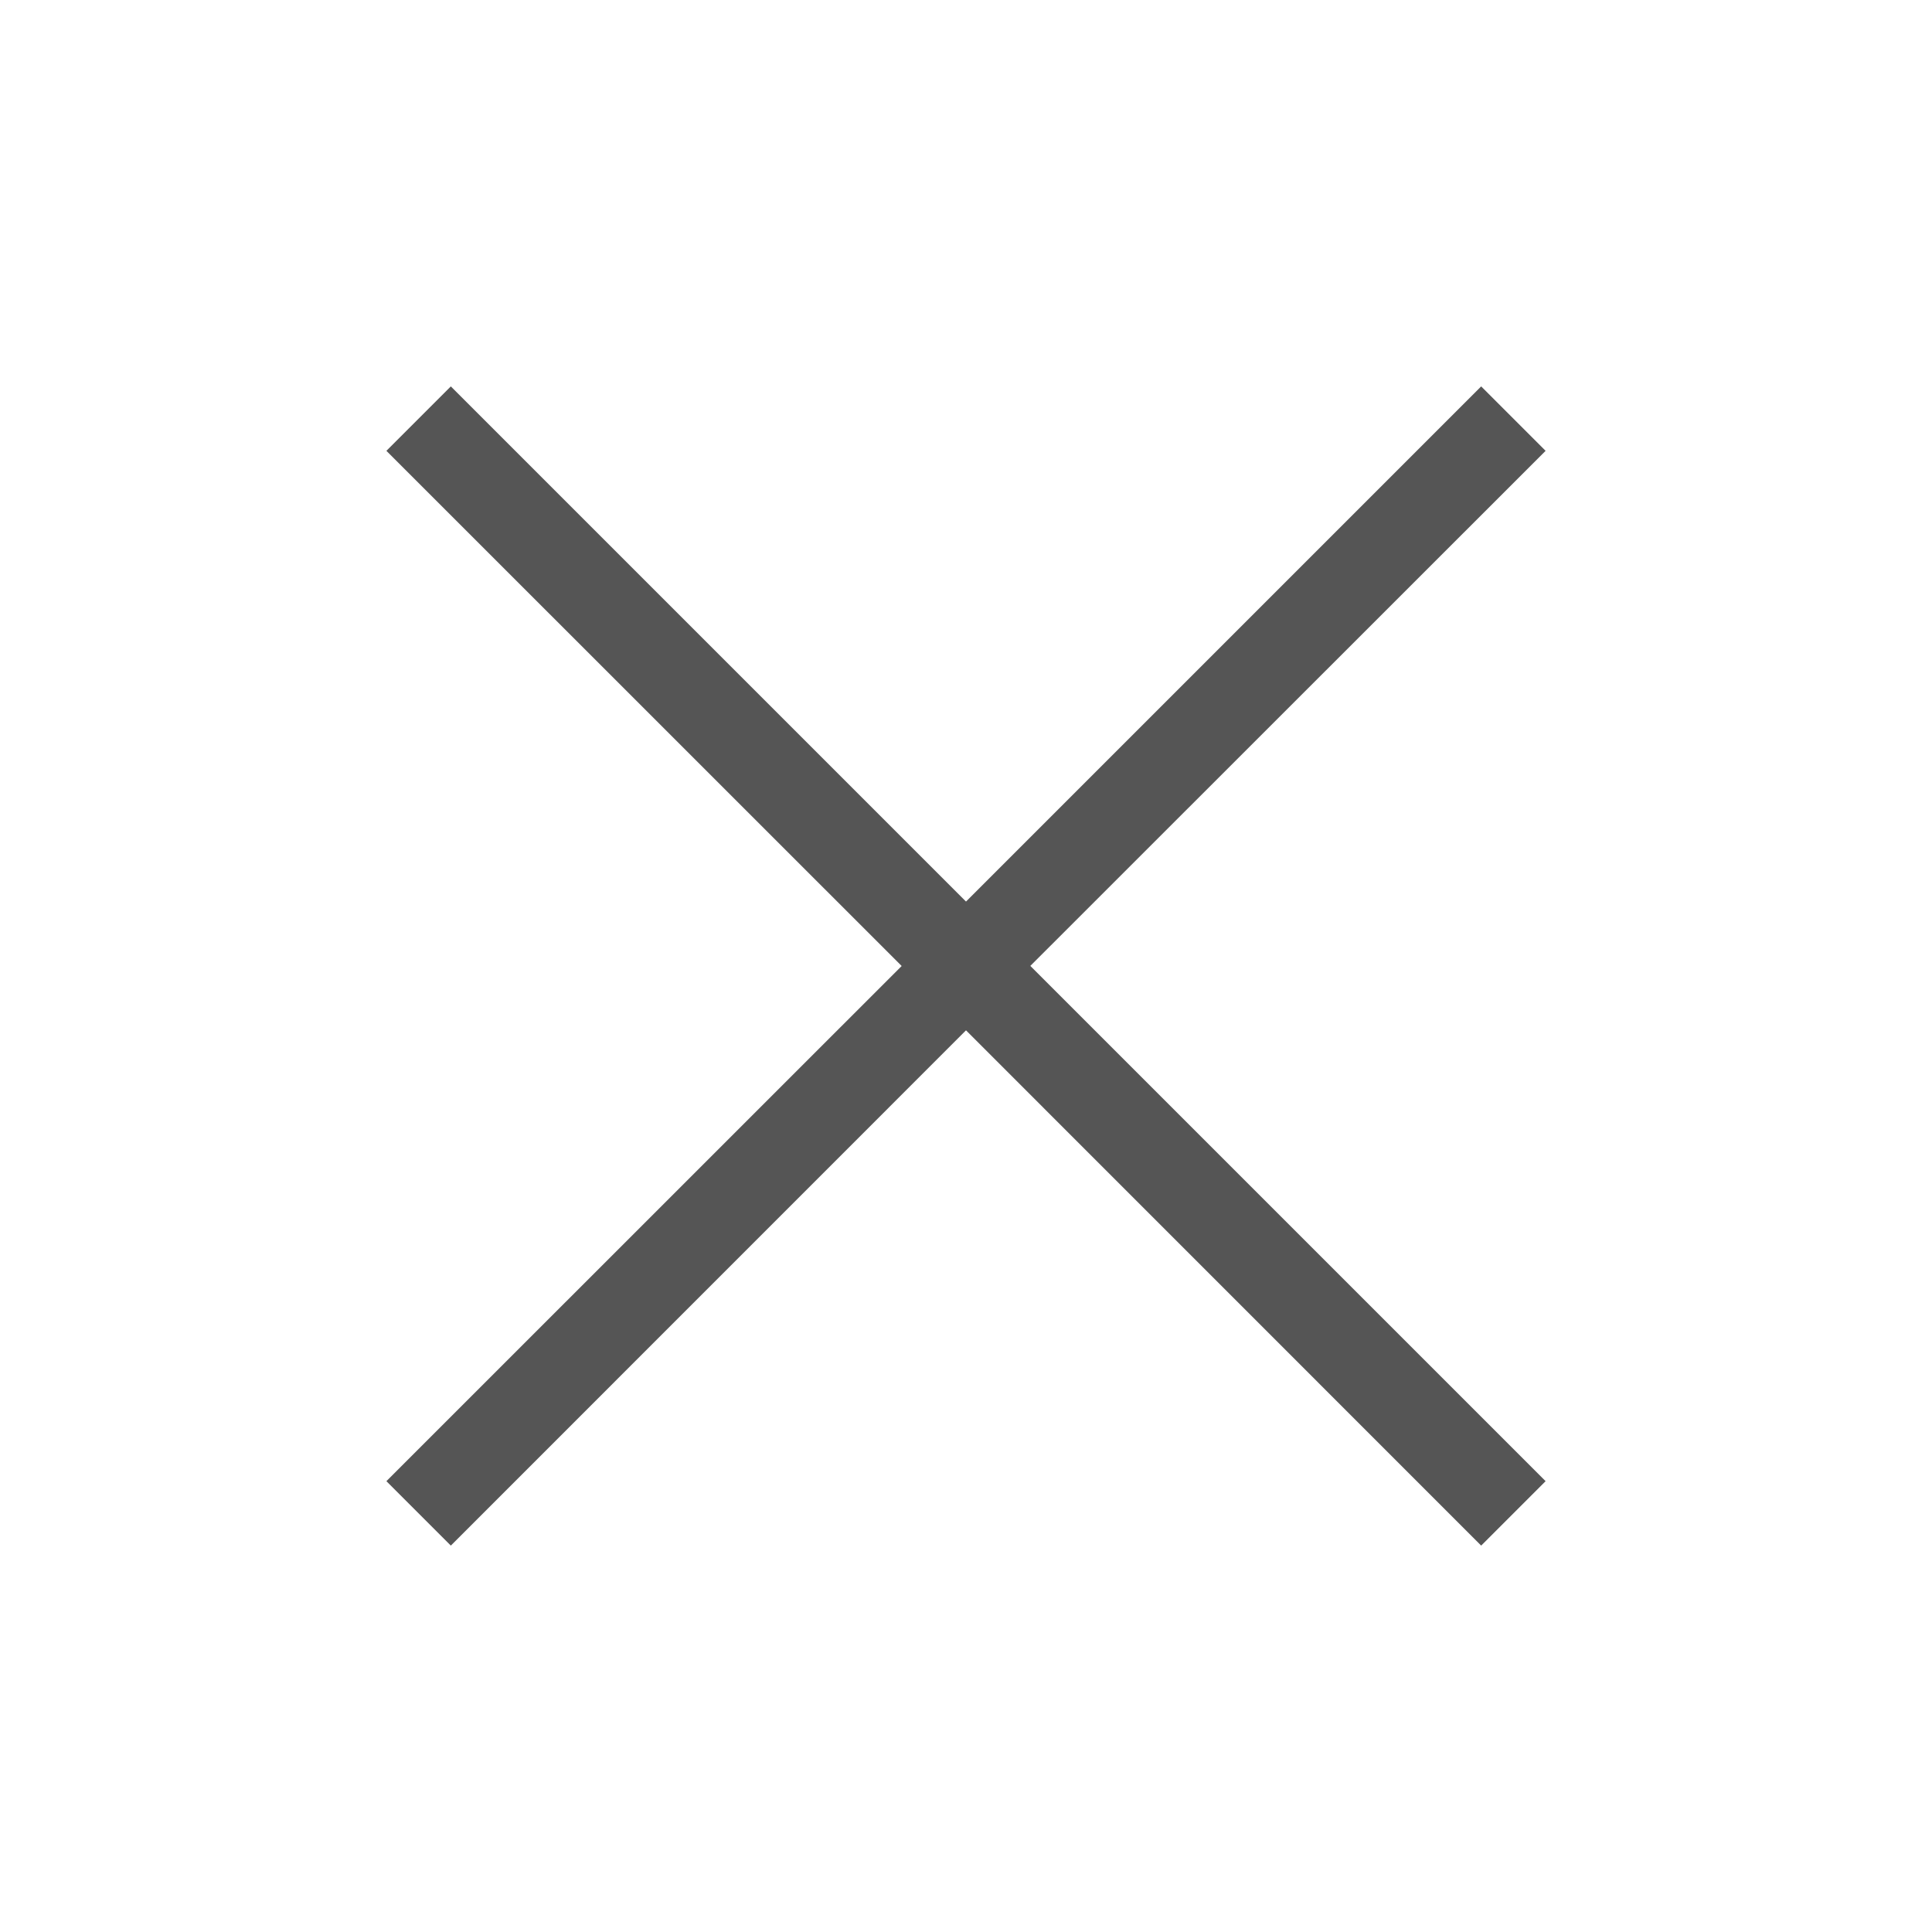 <?xml version="1.0" encoding="UTF-8"?>
<svg width="20px" height="20px" viewBox="0 0 20 20" version="1.1" xmlns="http://www.w3.org/2000/svg" xmlns:xlink="http://www.w3.org/1999/xlink">
    <!-- Generator: Sketch 59.1 (86144) - https://sketch.com -->
    <title>CDS-Icon/close/close_l@1x</title>
    <desc>Created with Sketch.</desc>
    <g id="CDS-Icon/close/close_l" stroke="none" stroke-width="1" fill="none" fill-rule="evenodd">
        <path d="M15.333,4 L16,4.667 L10.666,9.999 L16,15.333 L15.333,16 L10,10.666 L4.667,16 L4,15.333 L9.334,10 L4,4.667 L4.667,4 L10,9.333 L15.333,4 Z" id="ico_close_l" fill="#555555"></path>
    </g>
</svg>